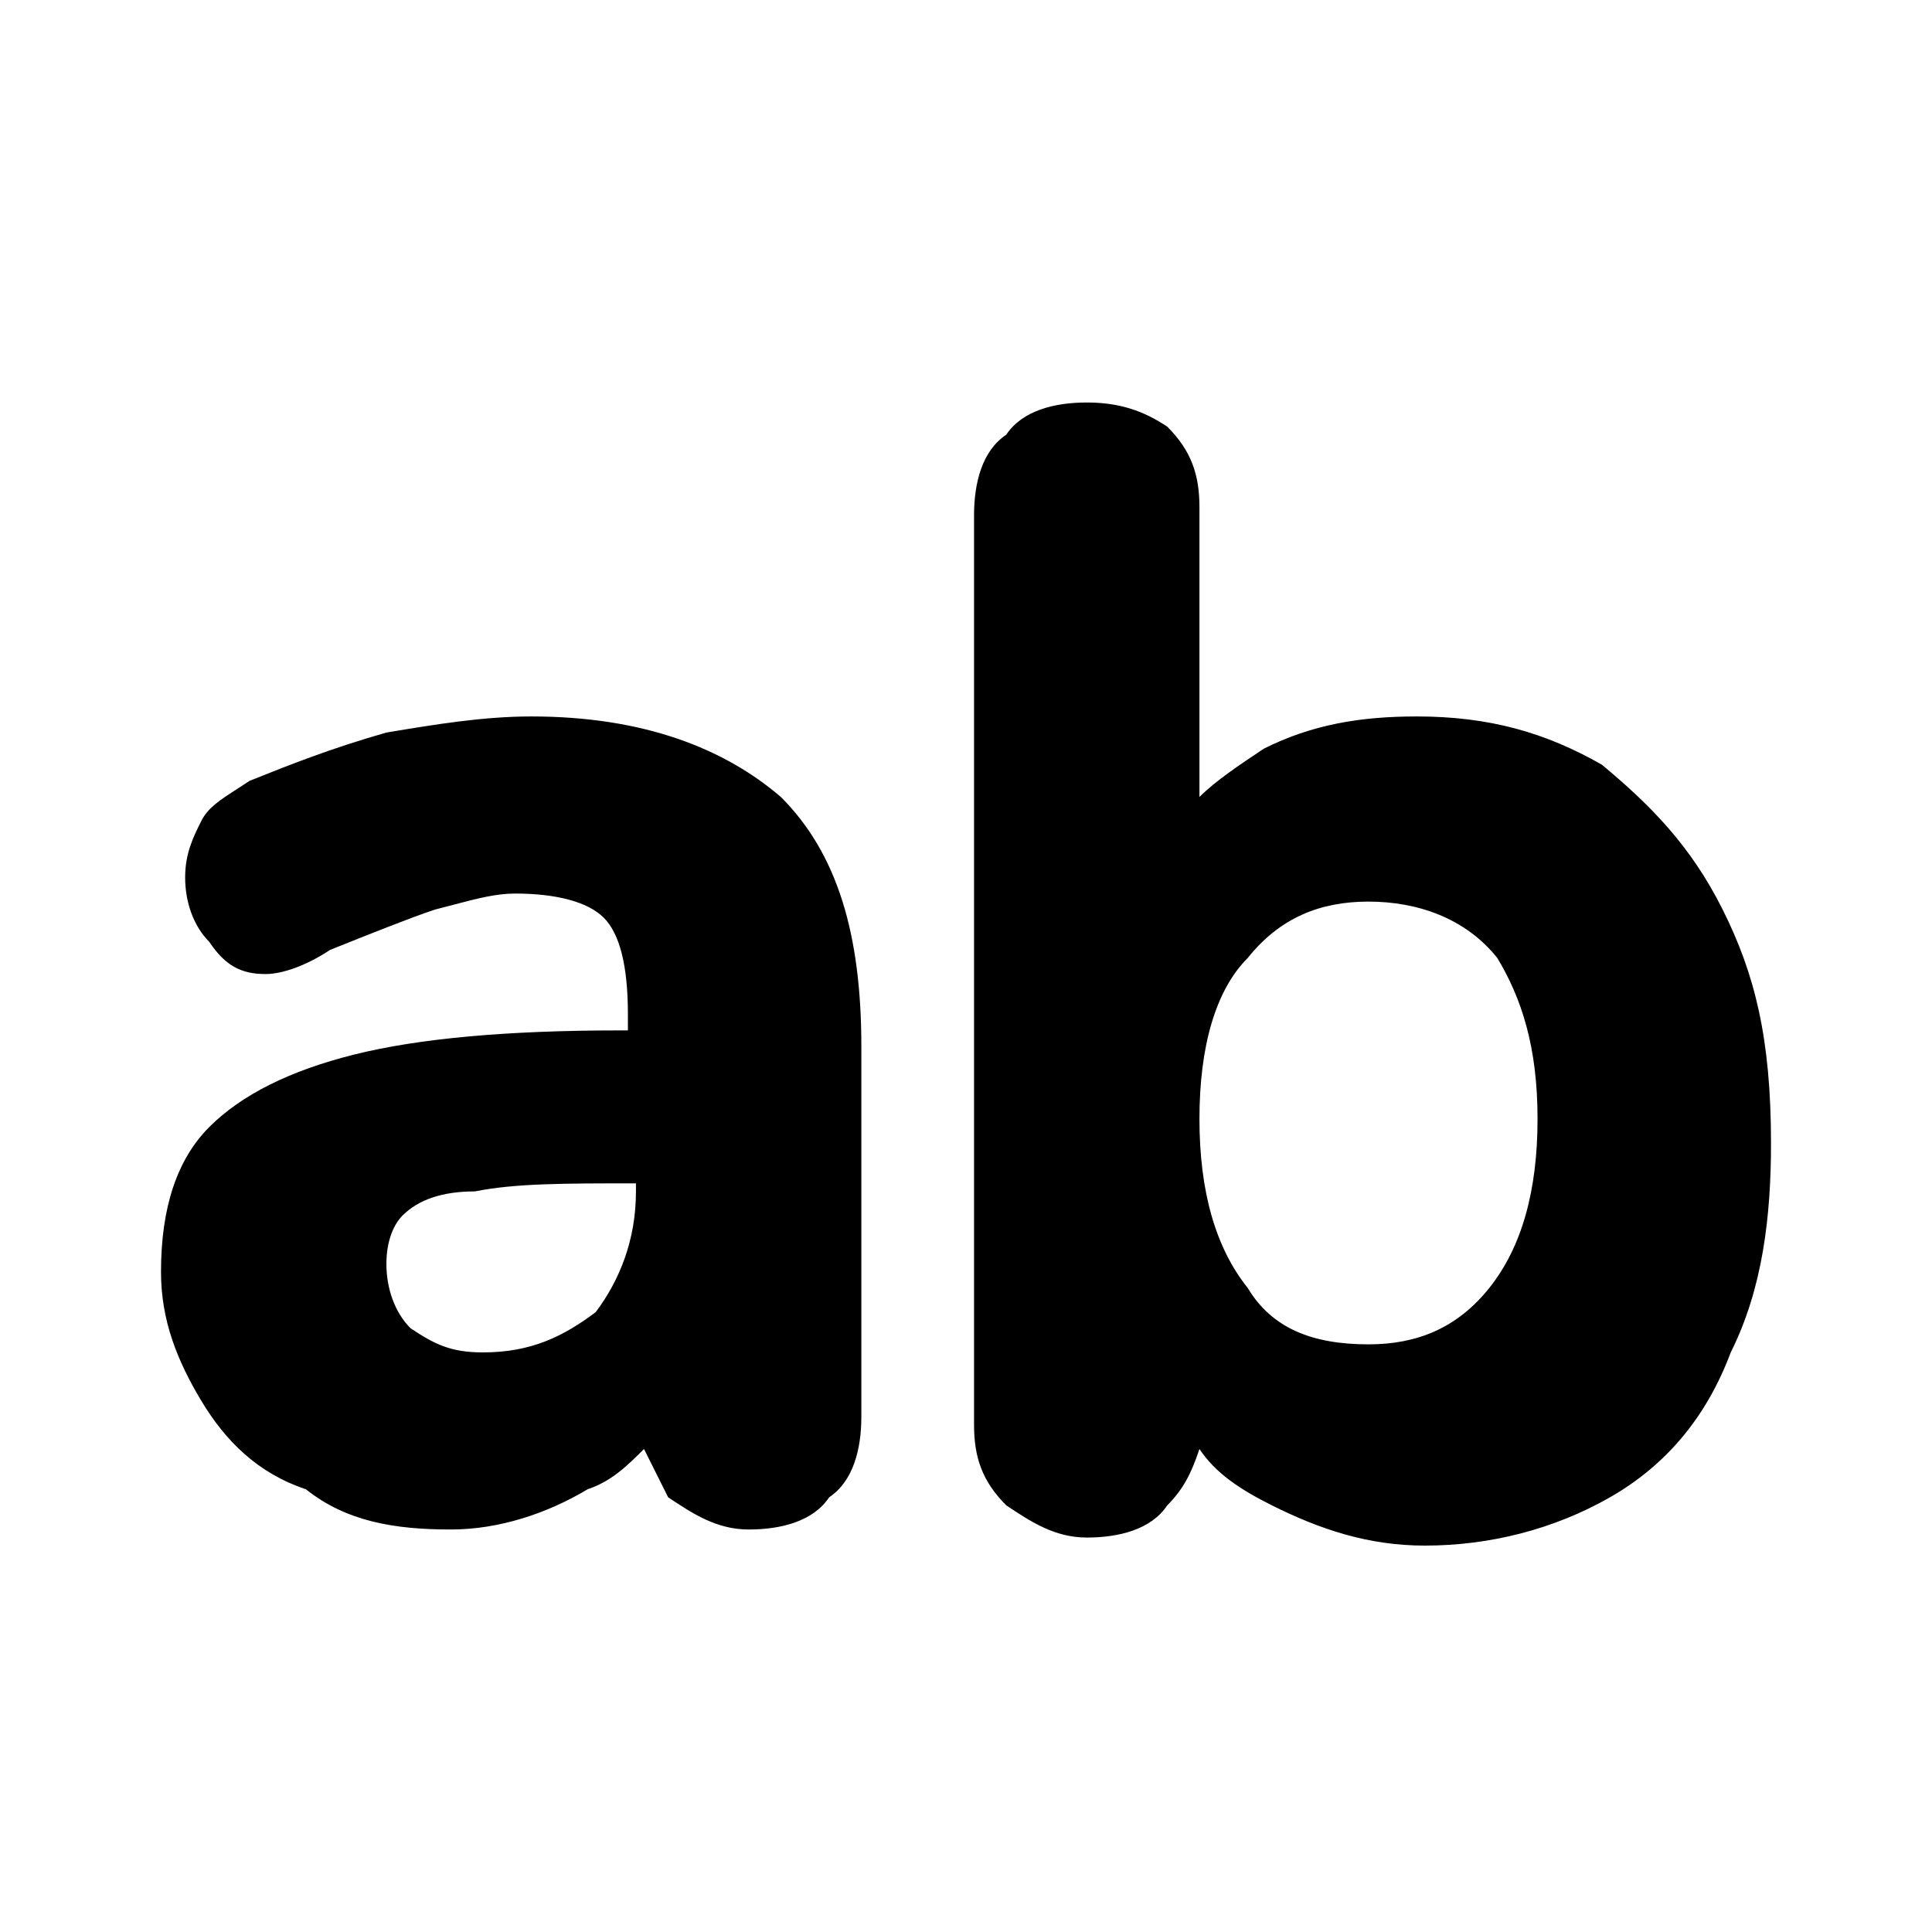 <svg width="24" height="24" viewBox="0 0 24 24" fill="none" xmlns="http://www.w3.org/2000/svg">
<path fill-rule="evenodd" clip-rule="evenodd" d="M19.9 9.5C20.5 10 21 10.5 21.4 11.3C21.8 12.1 22 12.9 22 14.2C22 15.1 21.9 16 21.5 16.8C21.2 17.6 20.7 18.2 20 18.6C19.3 19 18.5 19.2 17.7 19.2C17 19.2 16.4 19 15.8 18.7C15.4 18.5 15.1 18.3 14.9 18C14.8 18.3 14.7 18.5 14.5 18.7C14.3 19 13.9 19.1 13.5 19.1C13.1 19.1 12.8 18.9 12.5 18.7C12.2 18.4 12.1 18.1 12.1 17.7V6.4C12.1 6 12.2 5.6 12.5 5.4C12.7 5.1 13.1 5 13.5 5C13.9 5 14.2 5.1 14.5 5.3C14.8 5.6 14.9 5.9 14.9 6.3V9.9C15.1 9.7 15.4 9.5 15.7 9.3C16.3 9 16.9 8.9 17.6 8.9C18.5 8.9 19.2 9.1 19.9 9.5ZM18.5 16C18.9 15.5 19.1 14.8 19.1 13.9C19.1 13 18.9 12.4 18.6 11.9C18.2 11.4 17.6 11.2 17 11.2C16.4 11.2 15.9 11.4 15.5 11.9C15.1 12.3 14.9 13 14.9 13.9C14.9 14.8 15.1 15.5 15.5 16C15.8 16.5 16.3 16.7 17 16.7C17.6 16.7 18.1 16.5 18.5 16ZM4.8 9.1C5.4 9 6 8.9 6.6 8.9C8 8.9 9 9.3 9.7 9.9C10.4 10.6 10.7 11.6 10.7 13V17.6C10.7 18 10.6 18.4 10.3 18.6C10.1 18.9 9.7 19 9.3 19C8.9 19 8.6 18.8 8.3 18.6L8 18C7.8 18.2 7.6 18.4 7.3 18.5C6.8 18.8 6.2 19 5.6 19C4.9 19 4.3 18.9 3.8 18.5C3.2 18.3 2.8 17.9 2.5 17.4C2.2 16.9 2 16.4 2 15.8C2 15 2.2 14.4 2.6 14C3 13.6 3.6 13.3 4.4 13.1C5.2 12.9 6.3 12.8 7.7 12.8H7.8V12.6C7.8 12 7.7 11.6 7.5 11.4C7.3 11.2 6.9 11.1 6.4 11.1C6.163 11.1 5.925 11.162 5.638 11.238C5.563 11.258 5.483 11.279 5.4 11.3C5.1 11.4 4.6 11.6 4.1 11.8L4.1 11.8C3.8 12 3.5 12.1 3.3 12.1C3 12.1 2.8 12 2.6 11.7C2.4 11.5 2.3 11.2 2.3 10.9C2.3 10.6 2.4 10.4 2.5 10.2C2.582 10.035 2.732 9.938 2.95 9.798C2.997 9.768 3.047 9.735 3.1 9.7C3.6 9.5 4.1 9.3 4.8 9.1L4.8 9.1ZM7.9 14.8V14.7C7 14.7 6.4 14.7 5.9 14.8C5.5 14.8 5.2 14.9 5 15.1C4.9 15.2 4.8 15.4 4.8 15.7C4.8 16 4.9 16.3 5.1 16.5C5.4 16.7 5.6 16.8 6 16.8C6.6 16.8 7 16.6 7.4 16.3C7.7 15.9 7.9 15.4 7.9 14.8Z" fill="black"/>
</svg>
